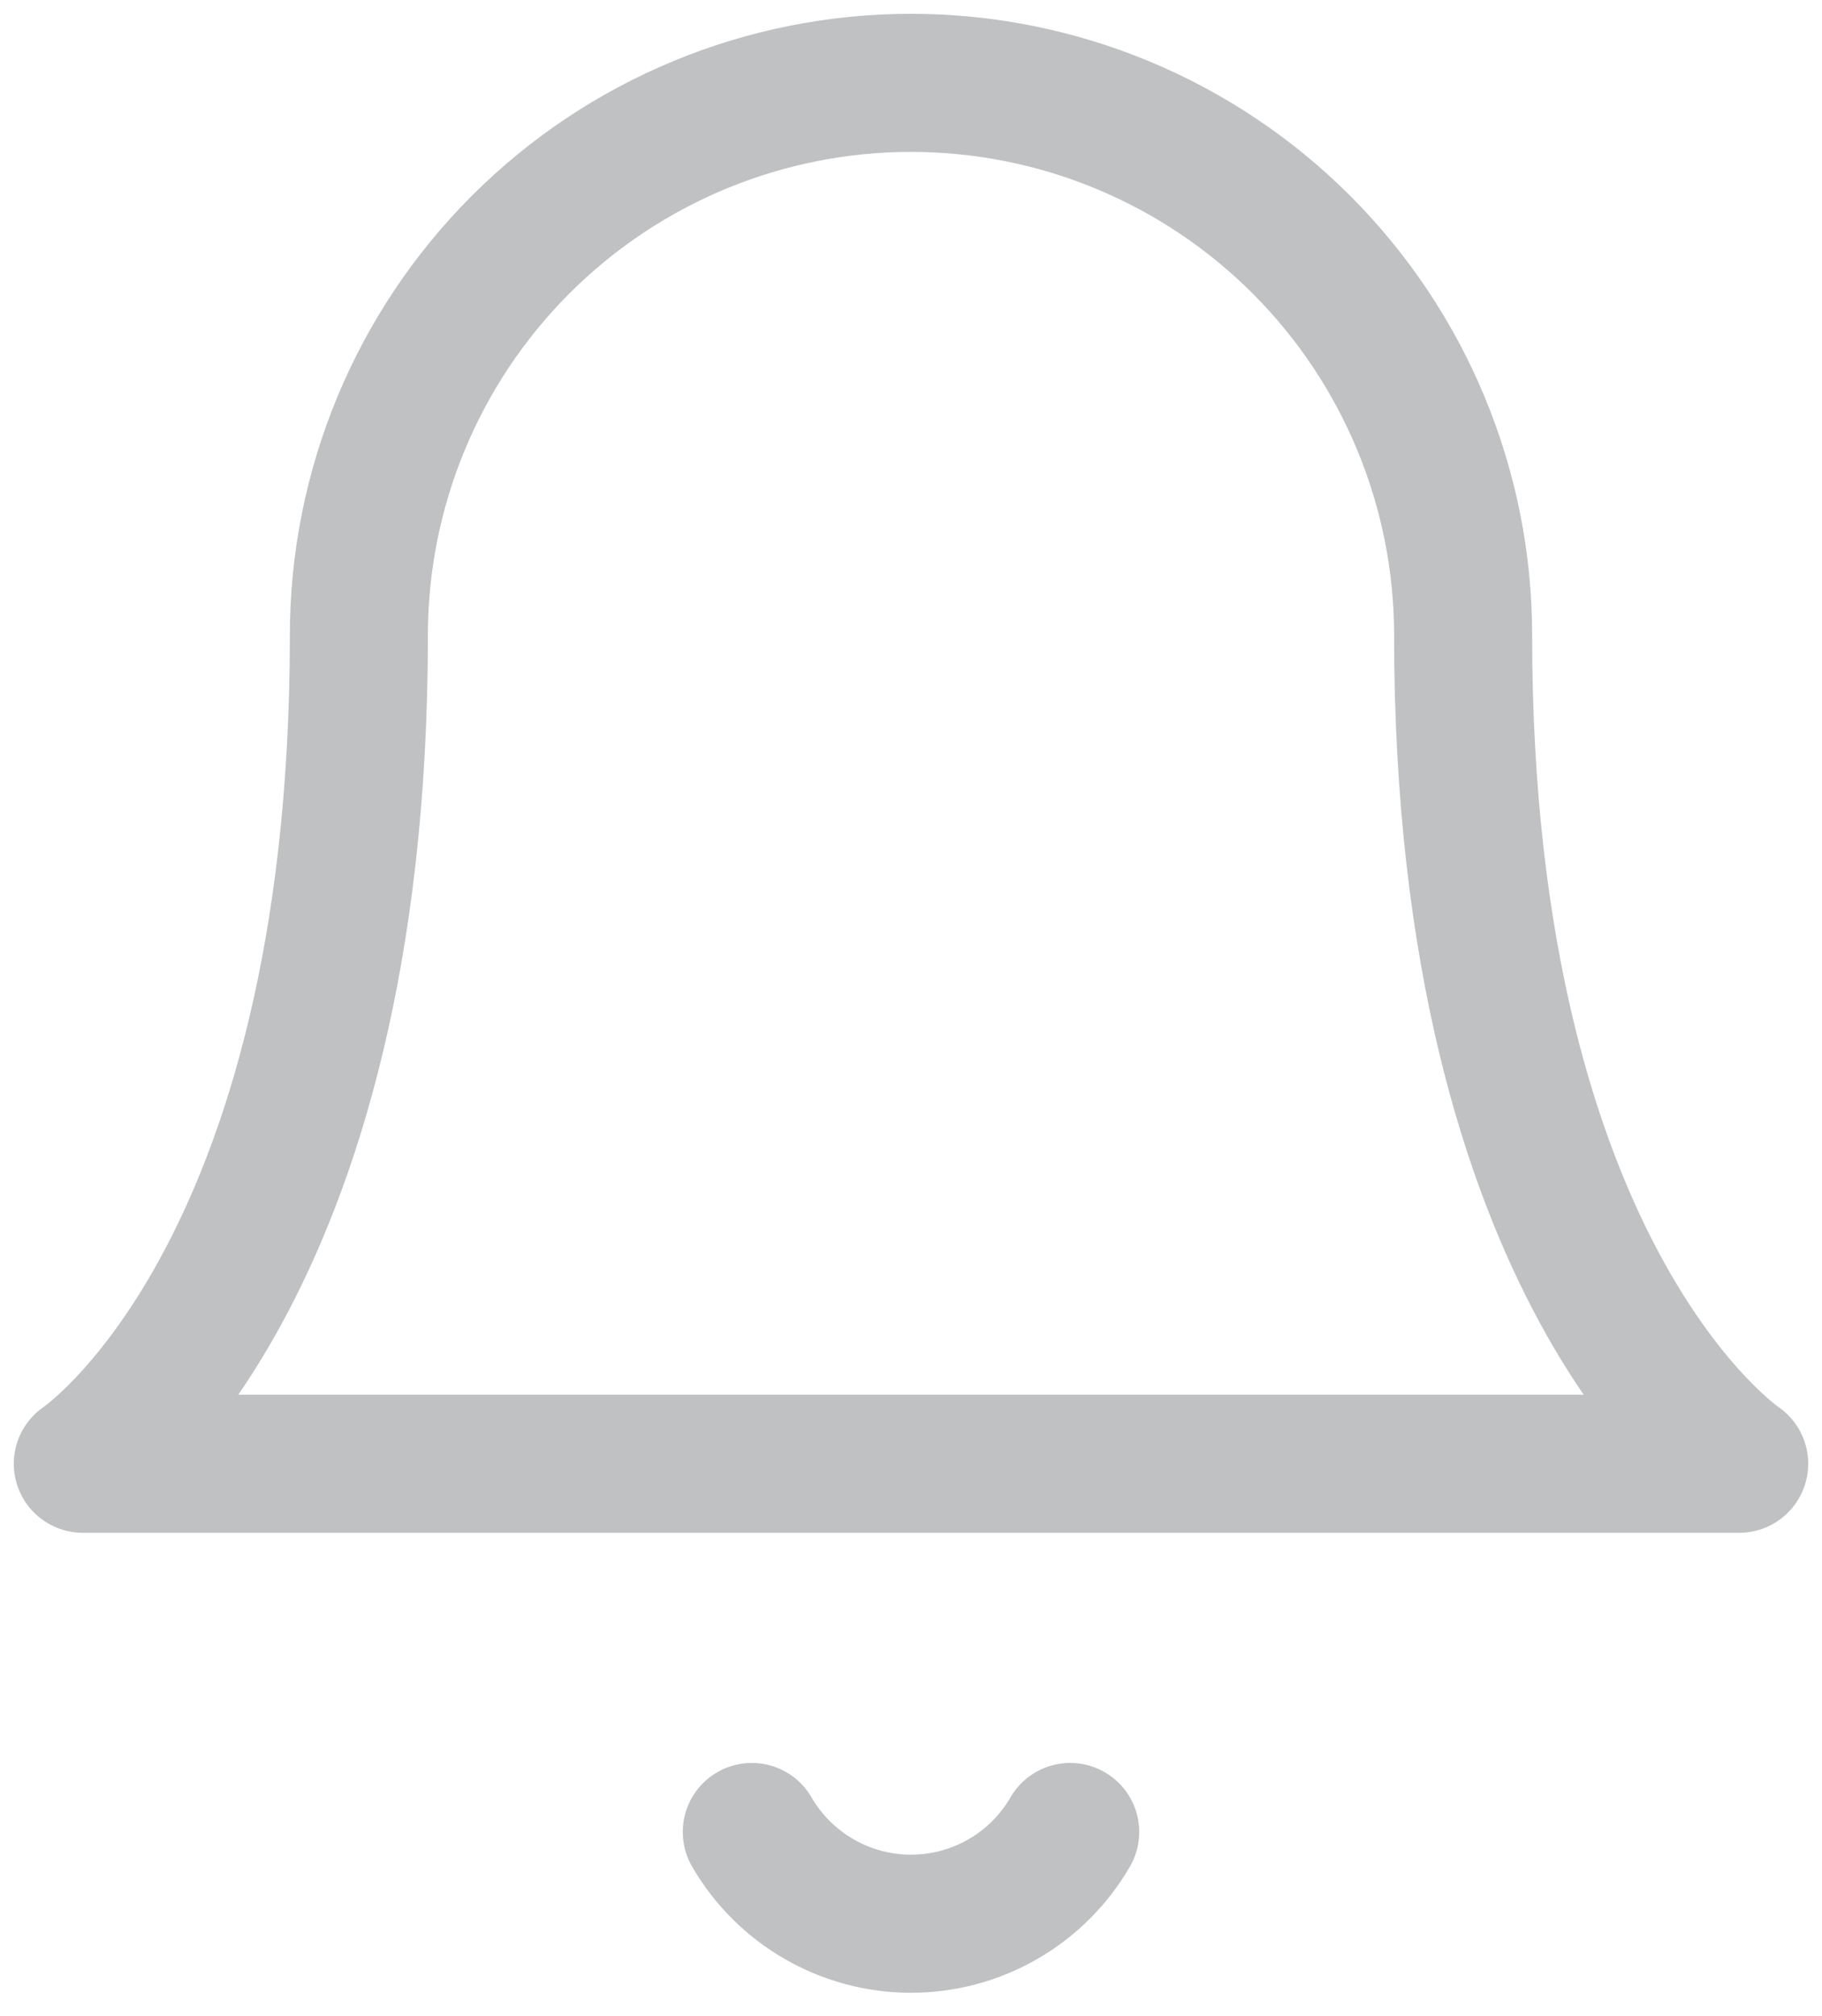 <svg width="66" height="73" viewBox="0 0 66 73" fill="none" xmlns="http://www.w3.org/2000/svg">
<path d="M38.767 66.333C38.181 67.344 37.34 68.182 36.328 68.765C35.315 69.348 34.168 69.655 33 69.655C31.832 69.655 30.685 69.348 29.673 68.765C28.661 68.182 27.819 67.344 27.233 66.333M53 23C53 17.696 50.893 12.609 47.142 8.858C43.391 5.107 38.304 3 33 3C27.696 3 22.609 5.107 18.858 8.858C15.107 12.609 13 17.696 13 23C13 46.333 3 53 3 53H63C63 53 53 46.333 53 23Z" stroke="#C0C1C2" stroke-width="5" stroke-linecap="round" stroke-linejoin="round"/>
</svg>
